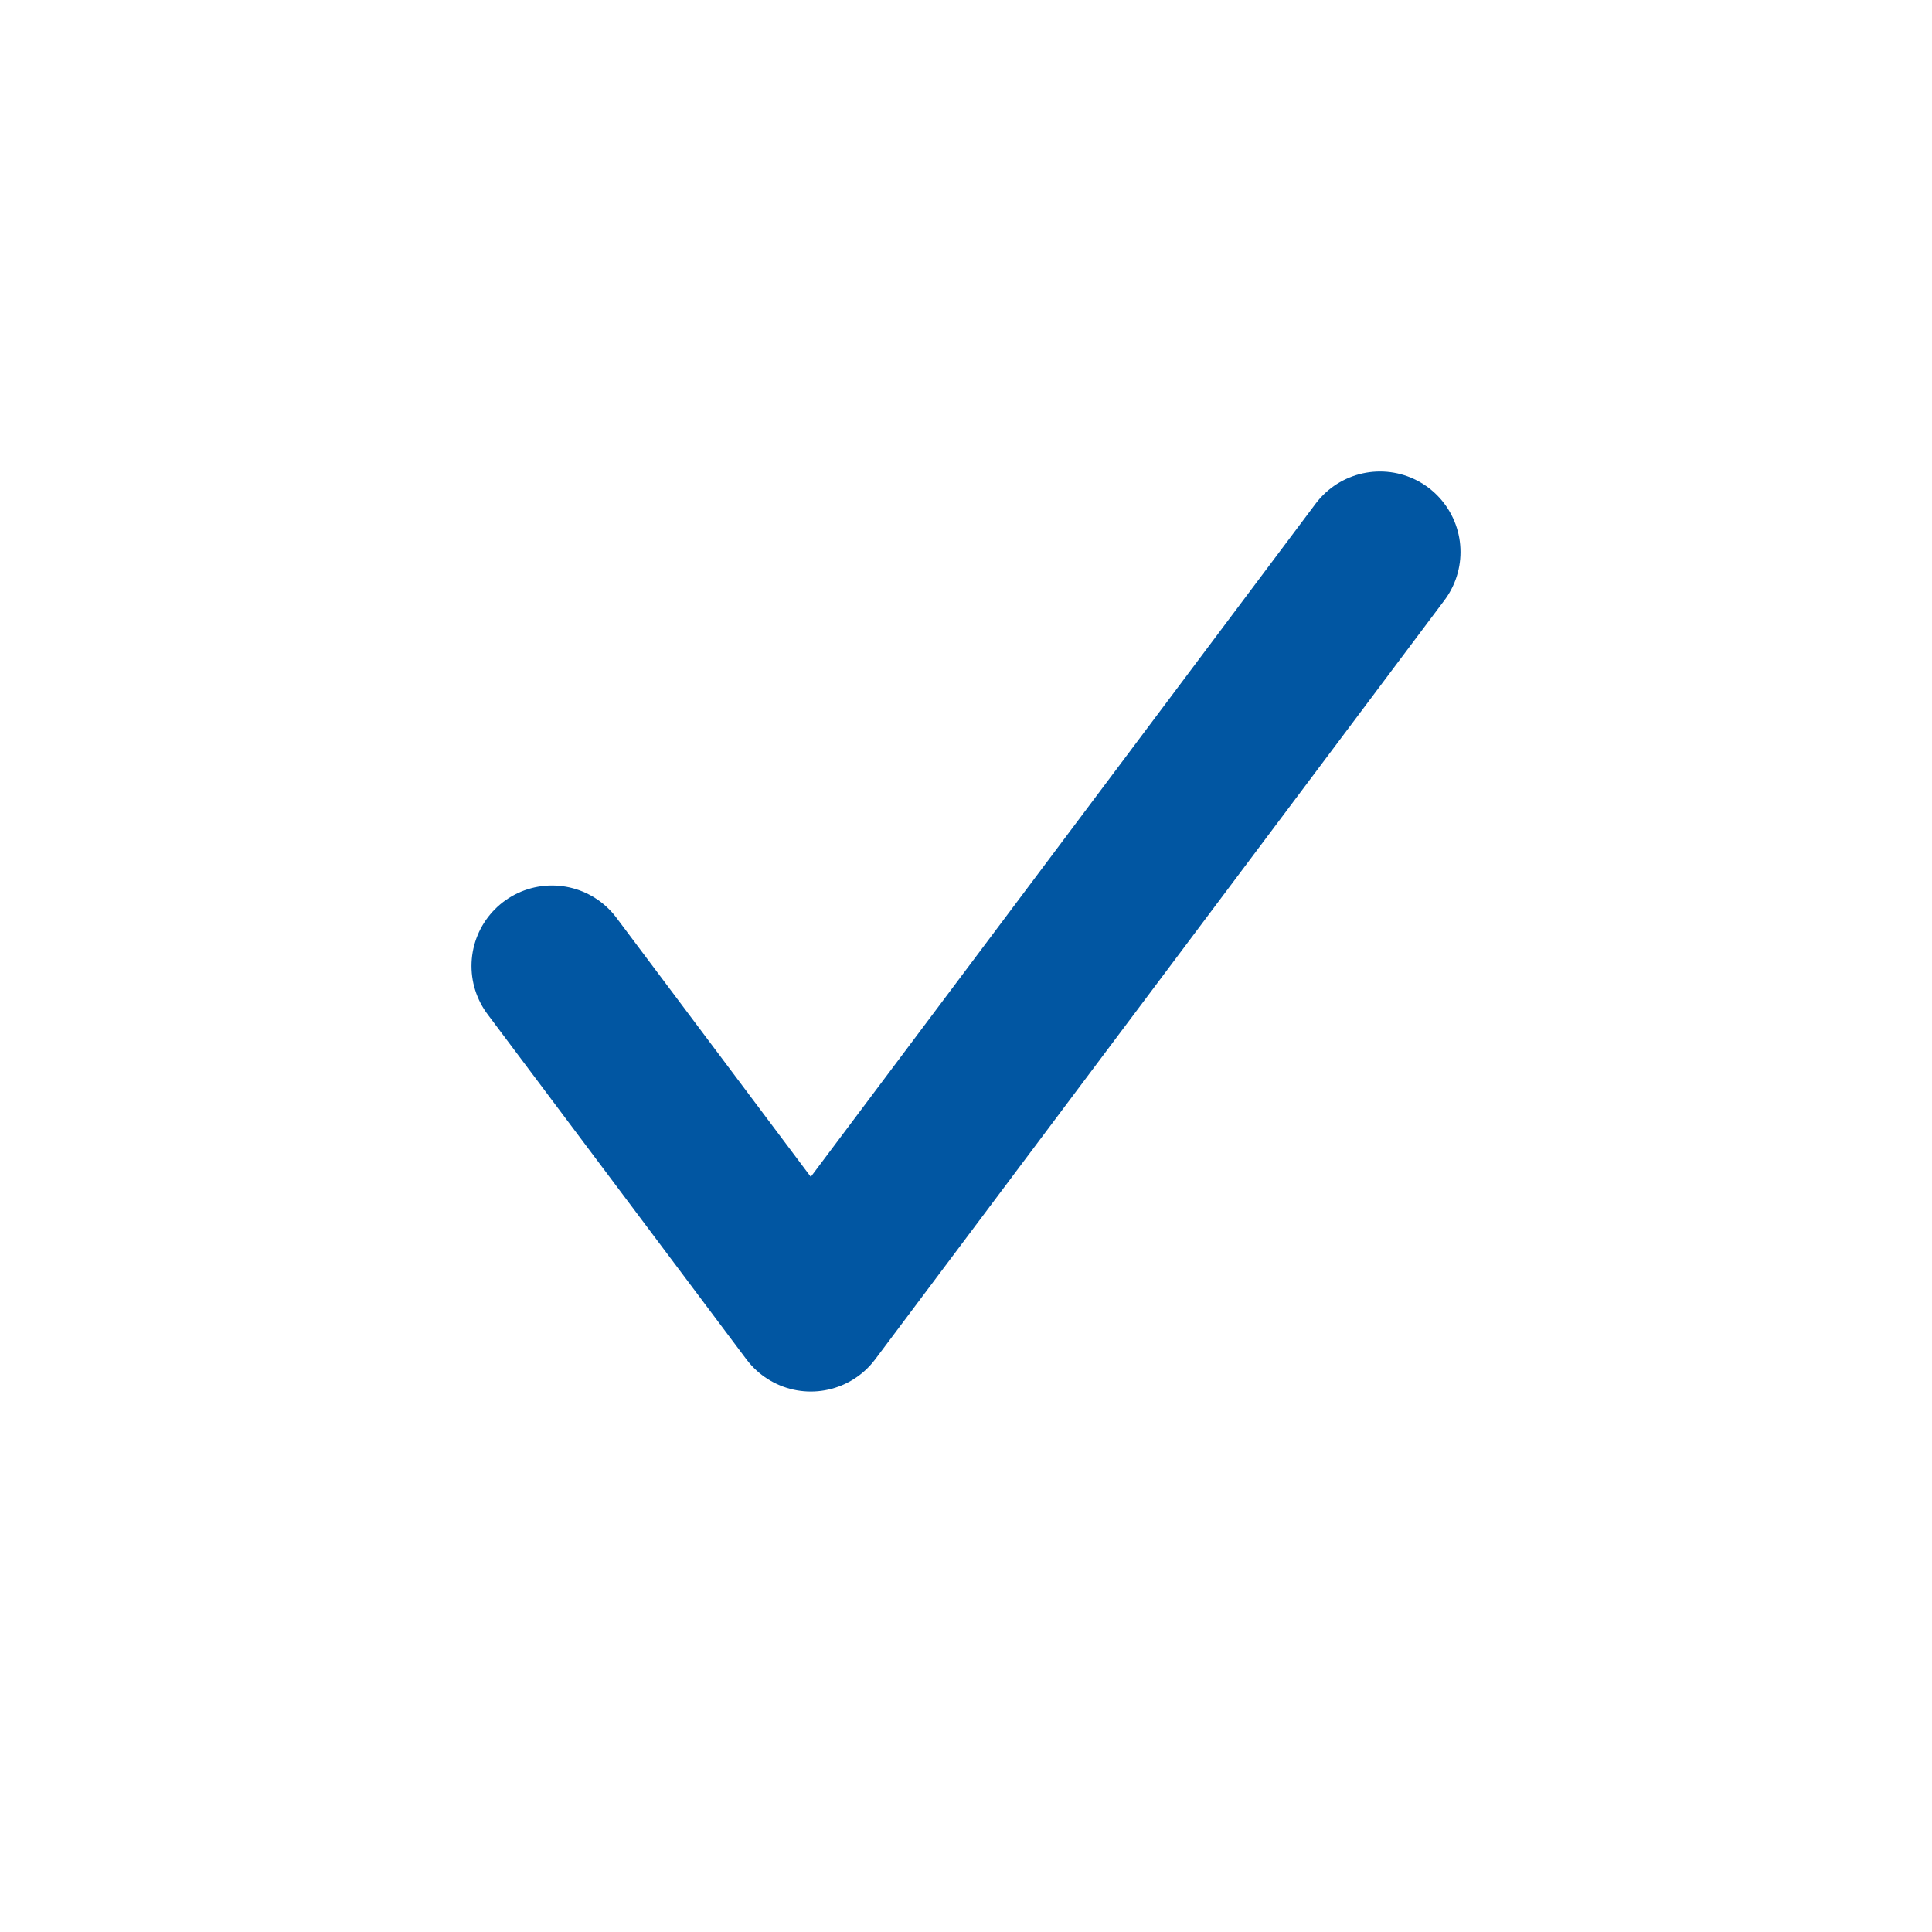 <svg width="24" height="24" viewBox="0 0 24 24" fill="none" xmlns="http://www.w3.org/2000/svg">
<path d="M17.143 6.857L10.072 16.286L6.857 12" stroke="#0156A2" stroke-width="2" stroke-linecap="round" stroke-linejoin="round"/>
</svg>
